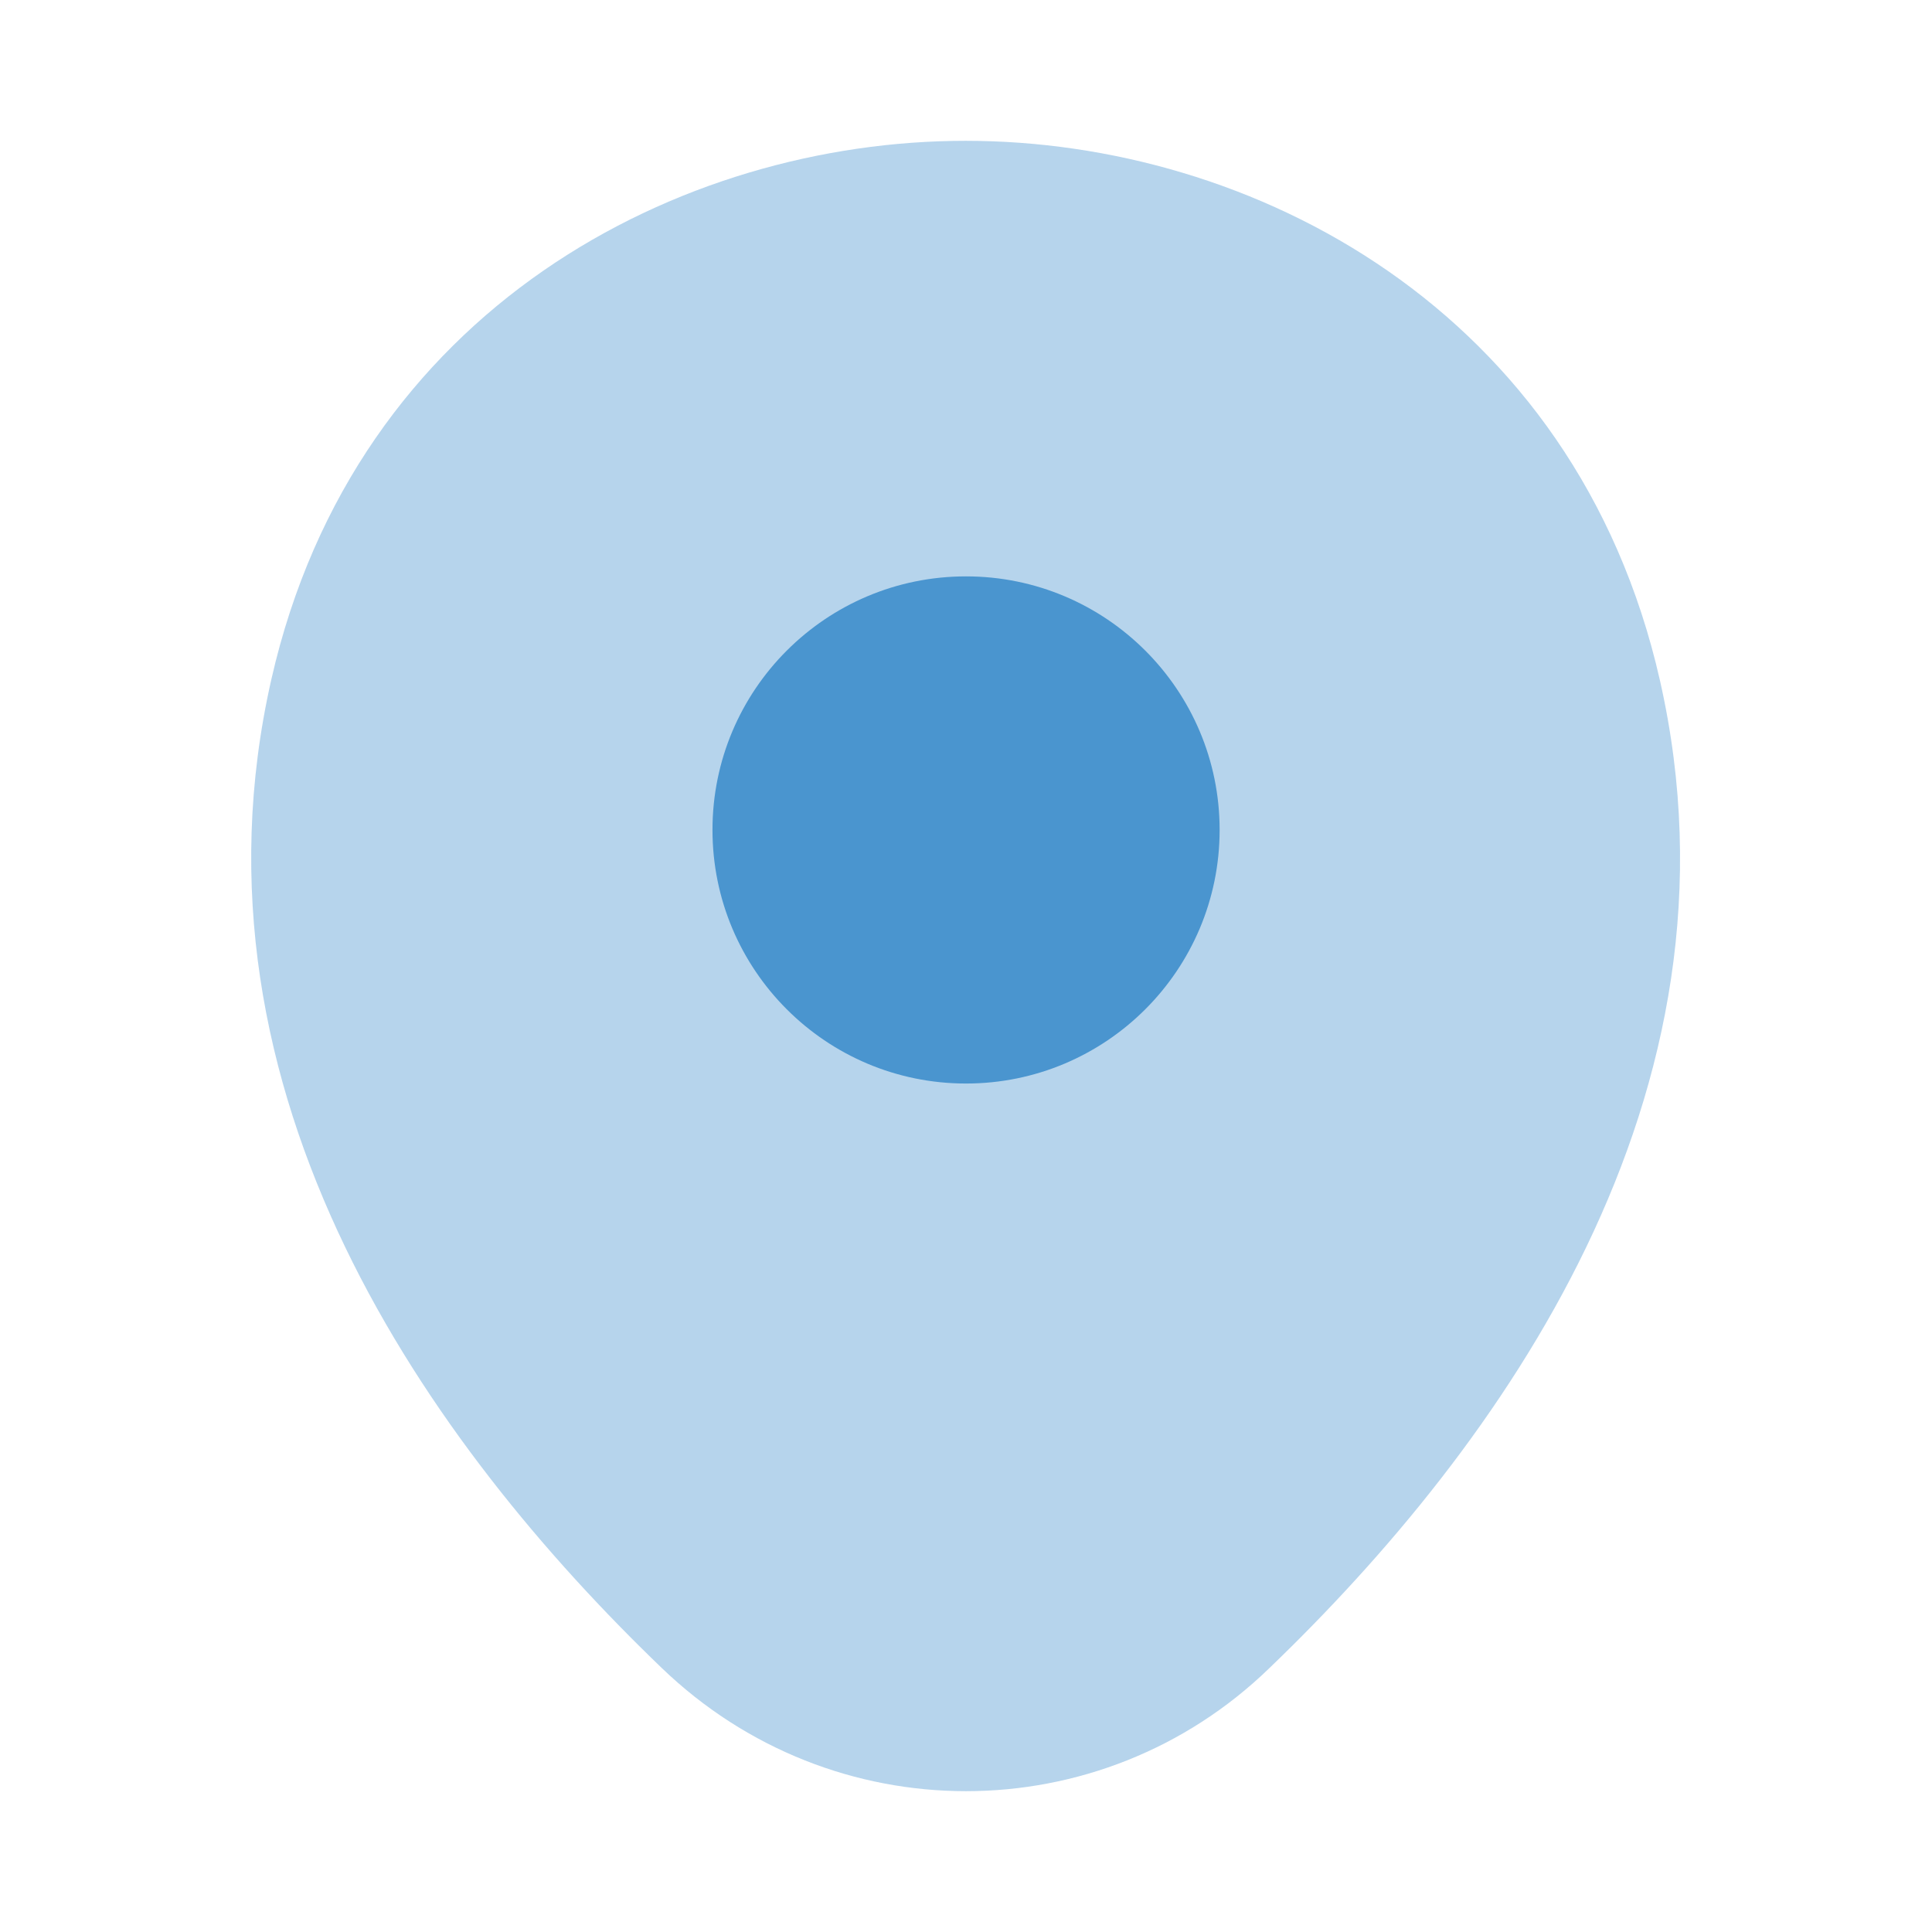 <svg width="18" height="18" viewBox="0 0 18 18" fill="none" xmlns="http://www.w3.org/2000/svg">
<path opacity="0.4" d="M15.465 6.338C14.678 2.873 11.655 1.312 9 1.312C9 1.312 9 1.312 8.993 1.312C6.345 1.312 3.315 2.865 2.528 6.33C1.65 10.2 4.02 13.477 6.165 15.54C6.96 16.305 7.98 16.688 9 16.688C10.02 16.688 11.04 16.305 11.828 15.54C13.973 13.477 16.343 10.207 15.465 6.338Z" fill="#4A95CF"/>
<path d="M9 10.095C10.305 10.095 11.363 9.037 11.363 7.732C11.363 6.428 10.305 5.37 9 5.37C7.695 5.37 6.638 6.428 6.638 7.732C6.638 9.037 7.695 10.095 9 10.095Z" fill="#4A95CF"/>
</svg>
